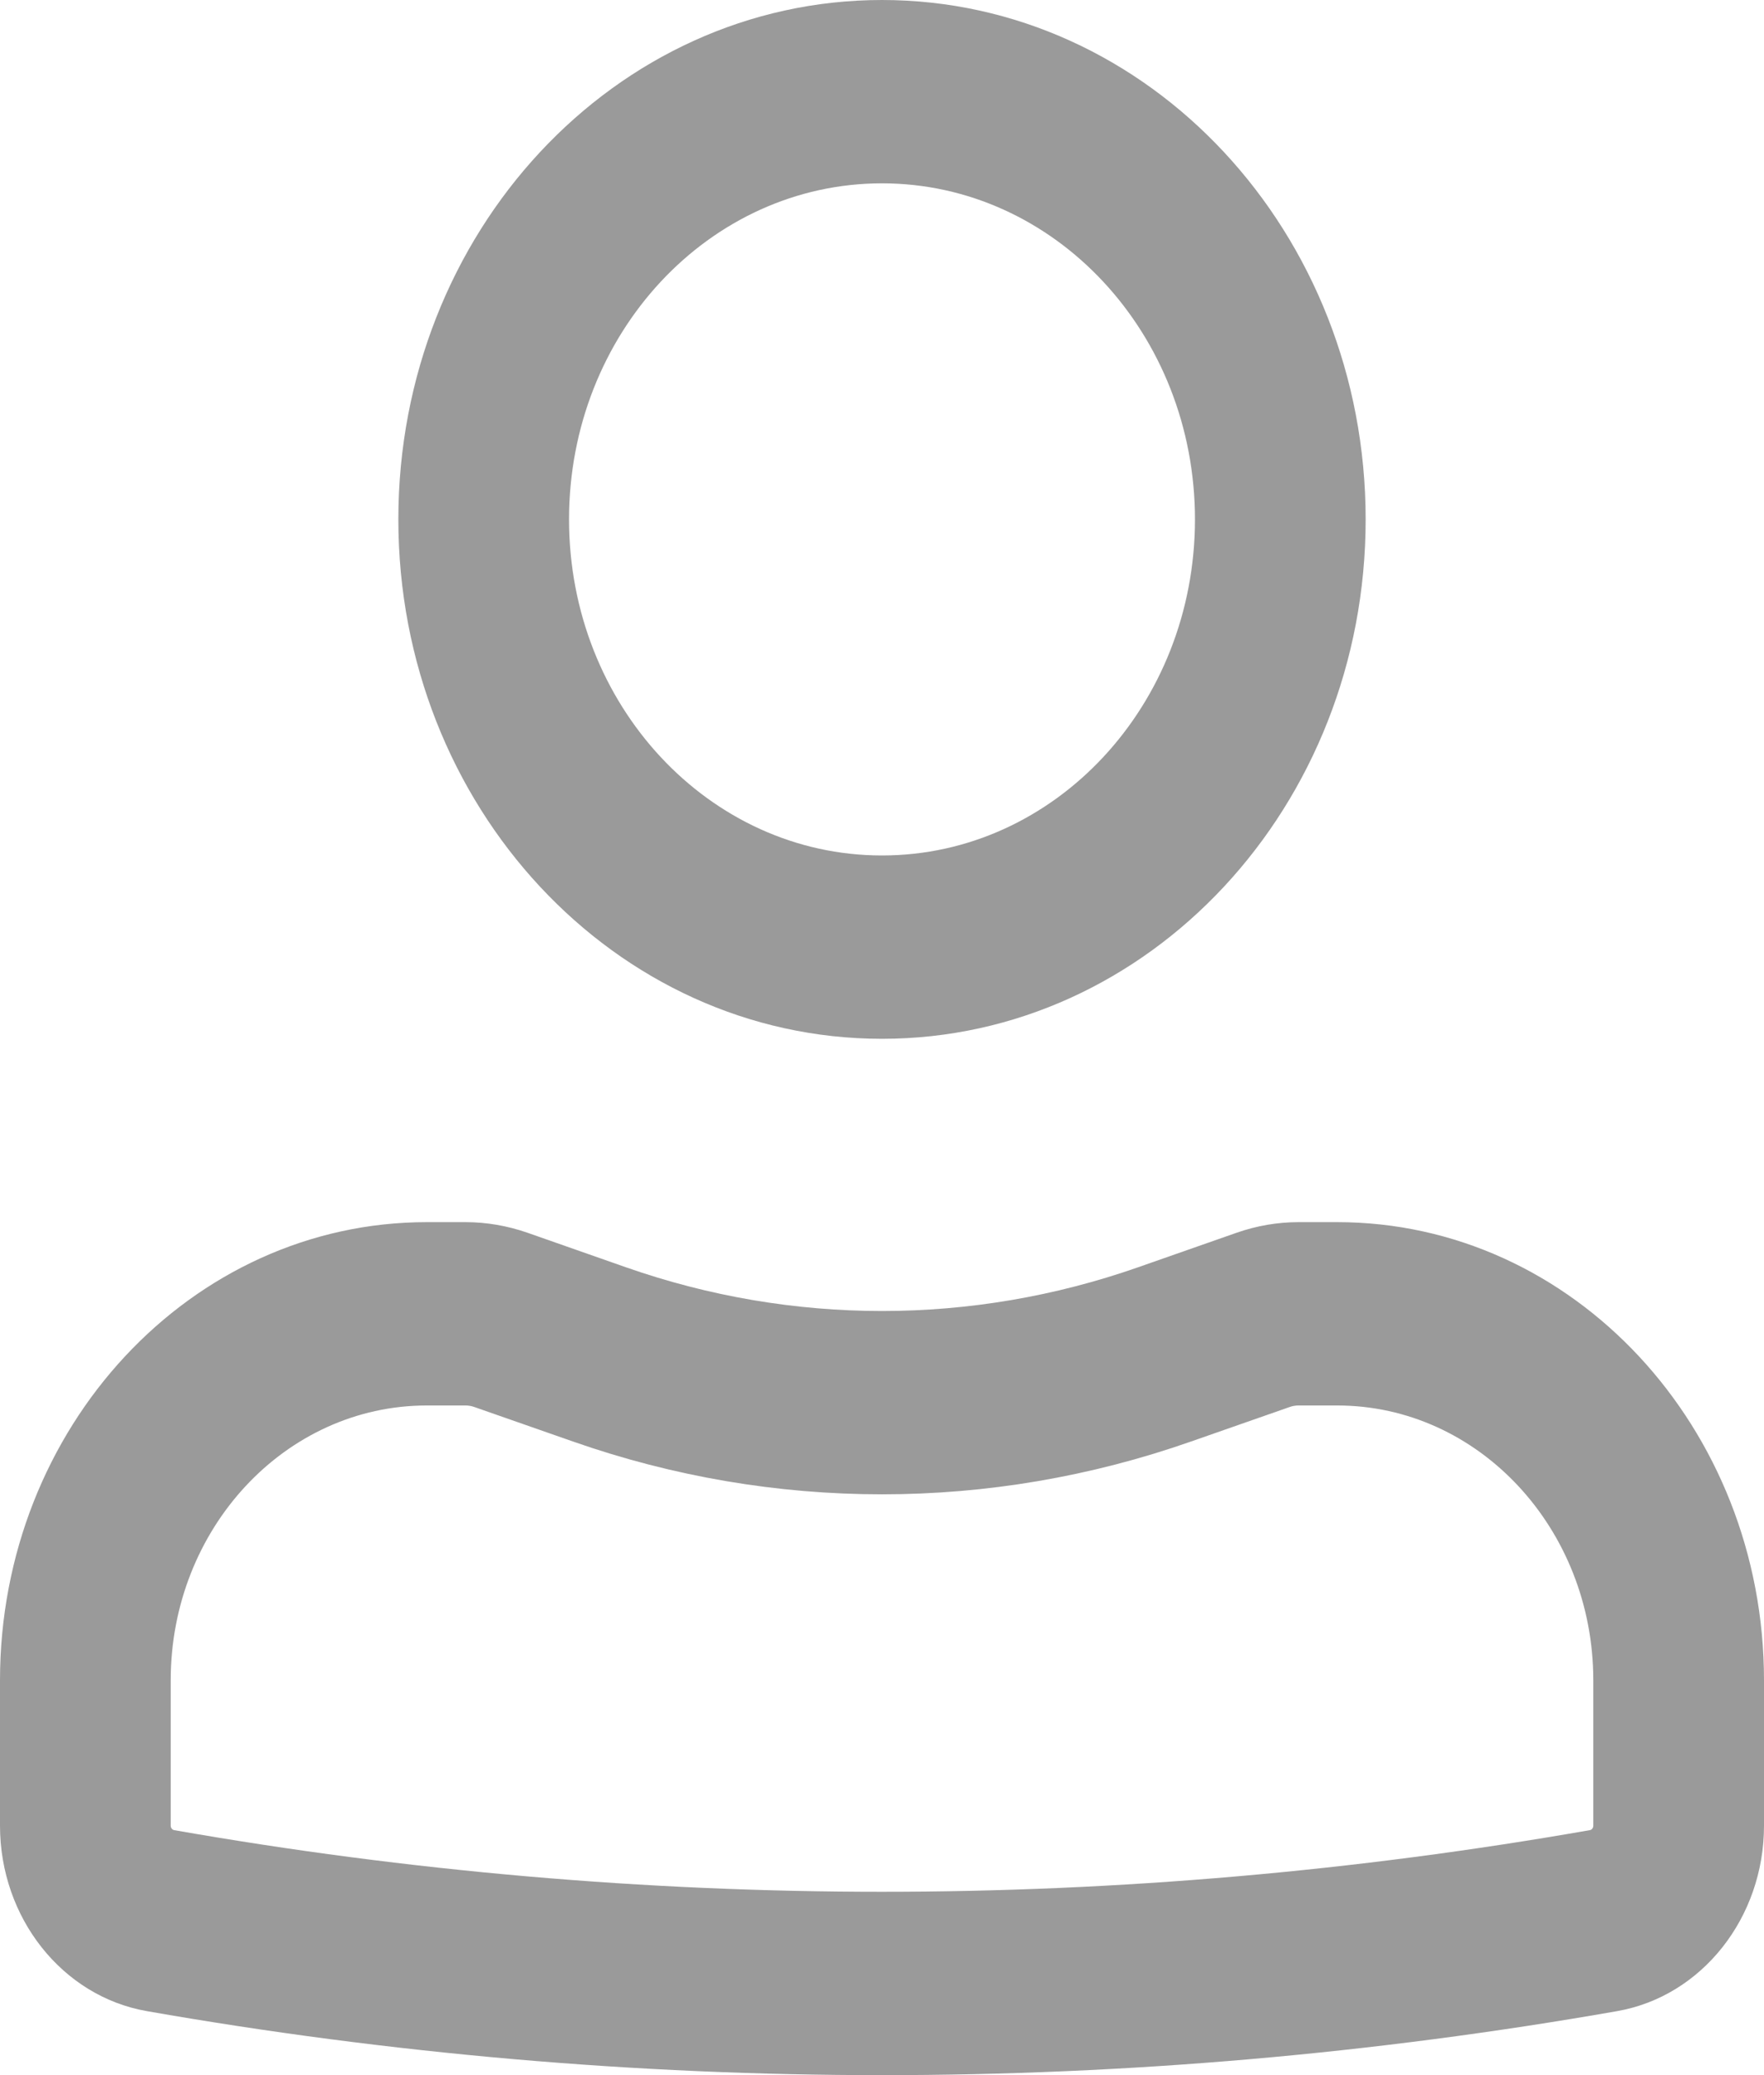 <svg width="17" height="20" viewBox="0 0 17 20" fill="none" xmlns="http://www.w3.org/2000/svg">
<path fill-rule="evenodd" clip-rule="evenodd" d="M3.839 5.006C3.839 2.241 5.926 0 8.5 0C11.074 0 13.161 2.241 13.161 5.006C13.161 7.771 11.074 10.012 8.5 10.012C5.926 10.012 3.839 7.771 3.839 5.006ZM8.5 1.767C6.834 1.767 5.484 3.217 5.484 5.006C5.484 6.795 6.834 8.245 8.5 8.245C10.166 8.245 11.516 6.795 11.516 5.006C11.516 3.217 10.166 1.767 8.5 1.767Z" fill="#9A9A9A"/>
<path fill-rule="evenodd" clip-rule="evenodd" d="M4.113 13.546C2.75 13.546 1.645 14.733 1.645 16.196V17.596C1.645 17.617 1.66 17.636 1.679 17.639C6.196 18.431 10.803 18.431 15.321 17.639C15.341 17.636 15.355 17.617 15.355 17.596V16.196C15.355 14.733 14.25 13.546 12.887 13.546H12.513C12.484 13.546 12.456 13.551 12.428 13.561L11.479 13.893C9.543 14.572 7.457 14.572 5.521 13.893L4.572 13.561C4.544 13.551 4.516 13.546 4.487 13.546H4.113ZM0 16.196C0 13.757 1.841 11.779 4.113 11.779H4.487C4.689 11.779 4.89 11.814 5.083 11.881L6.032 12.214C7.636 12.776 9.364 12.776 10.968 12.214L11.918 11.881C12.11 11.814 12.311 11.779 12.513 11.779H12.887C15.159 11.779 17 13.757 17 16.196V17.596C17 18.483 16.401 19.24 15.586 19.383C10.893 20.206 6.107 20.206 1.414 19.383C0.599 19.24 0 18.483 0 17.596V16.196Z" fill="#9A9A9A"/>
</svg>
